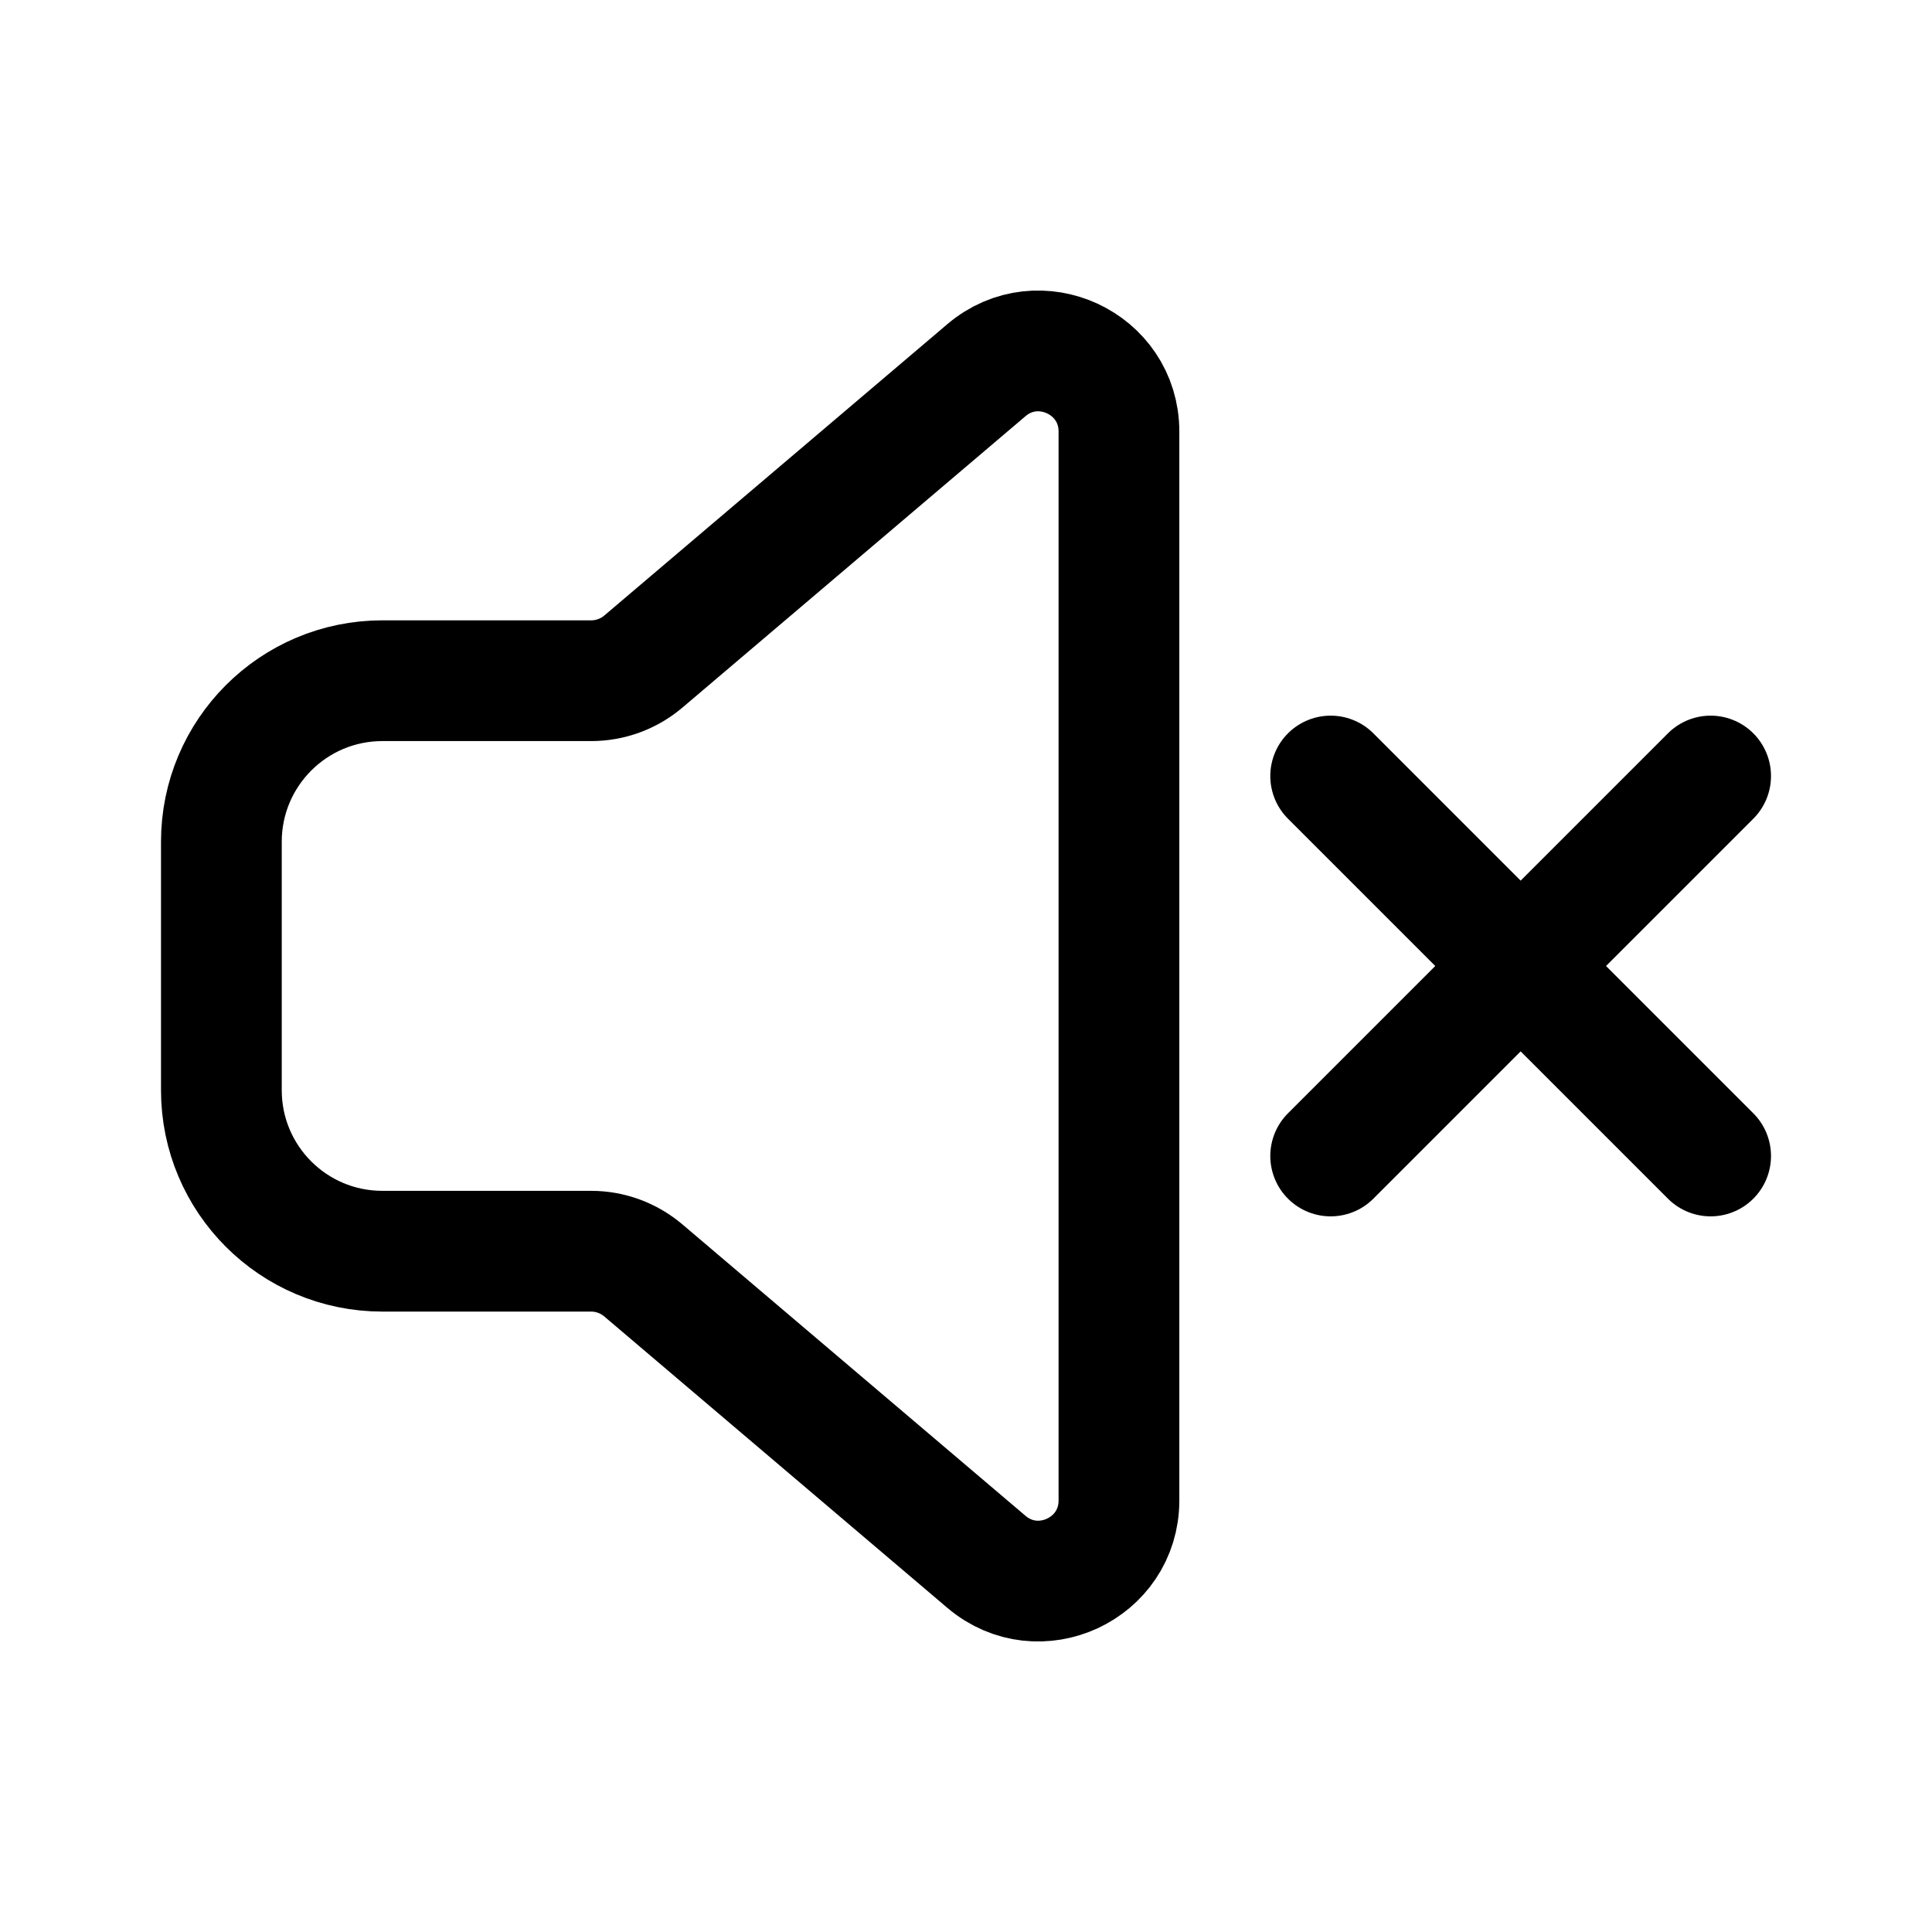 <svg width="24" height="24" viewBox="0 0 24 24" fill="none" xmlns="http://www.w3.org/2000/svg">
<path d="M12.253 19.401L7.991 15.781C7.81 15.628 7.581 15.543 7.344 15.543H4.75C3.645 15.543 2.75 14.648 2.75 13.543V10.457C2.75 9.352 3.645 8.456 4.75 8.456H7.344C7.581 8.456 7.81 8.372 7.991 8.219L12.253 4.599C12.902 4.047 13.9 4.509 13.9 5.361V18.639C13.9 19.491 12.902 19.953 12.253 19.401Z" stroke="currentColor" stroke-width="1.5" stroke-linejoin="round"/>
<path d="M16.53 9.64L21.25 14.36M21.25 9.64L16.53 14.36" stroke="currentColor" stroke-width="1.5" stroke-linecap="round" stroke-linejoin="round"/>
</svg>
